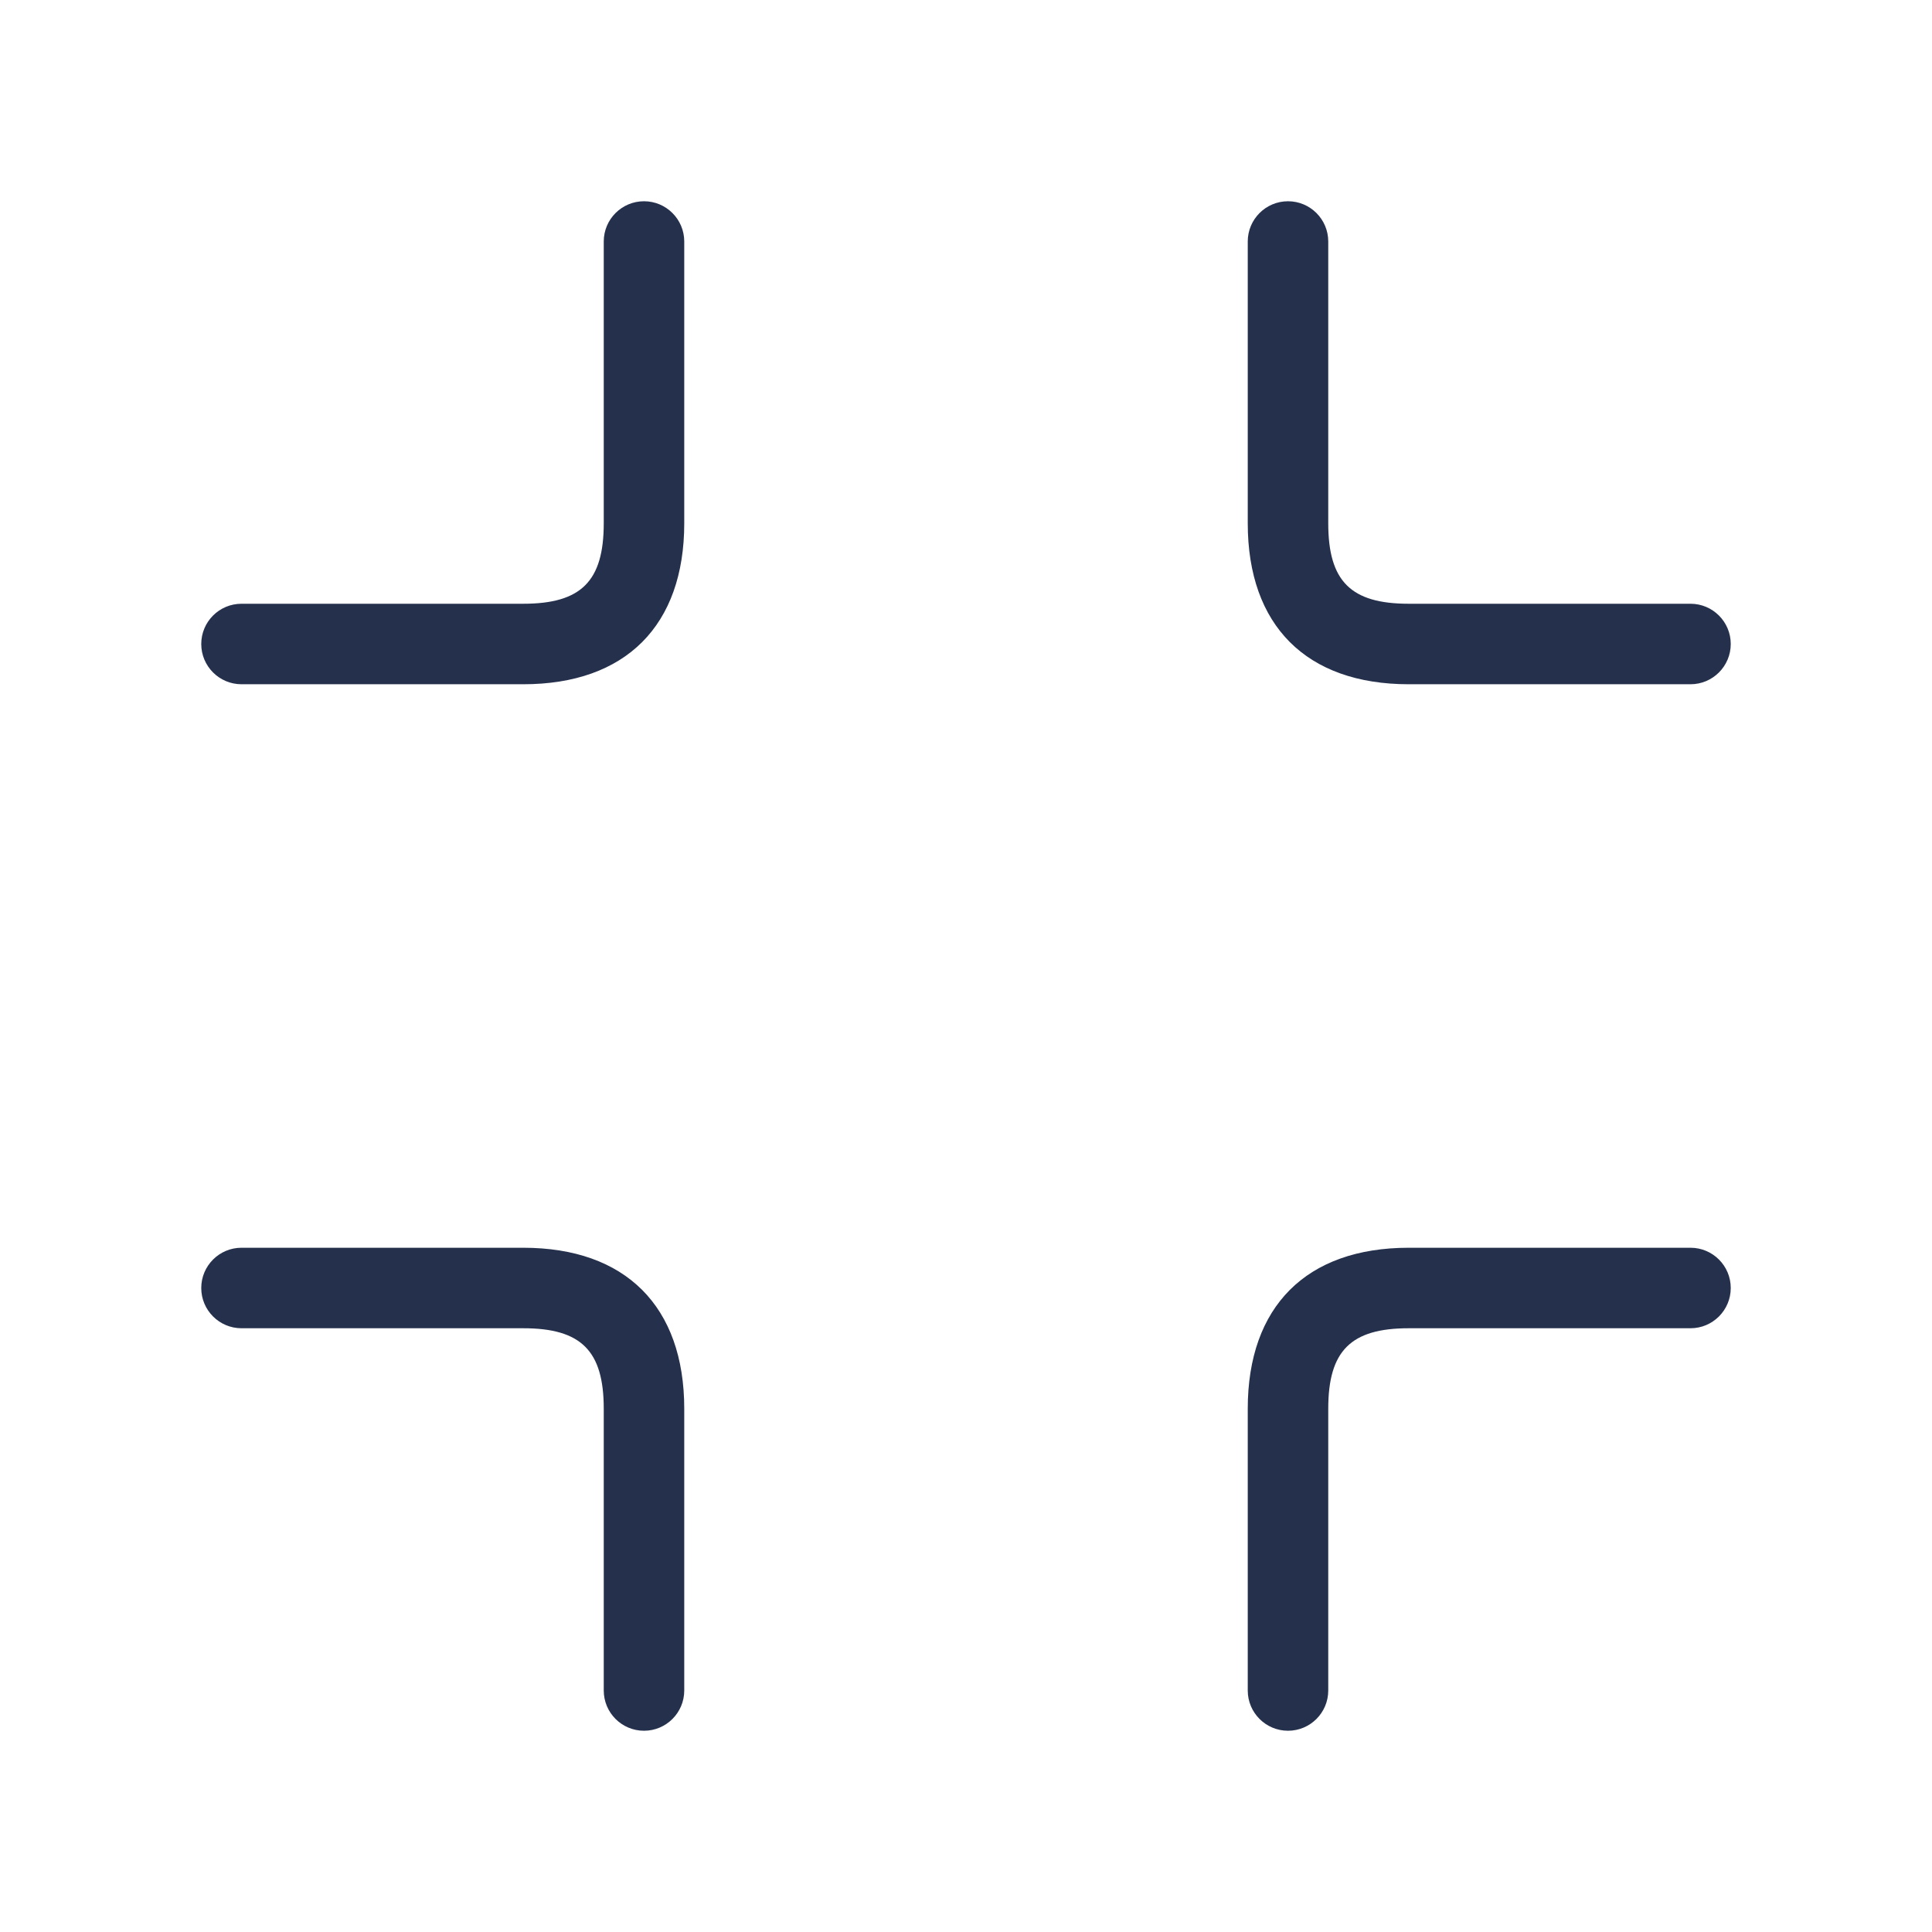 <svg width="24" height="24" viewBox="0 0 24 24" fill="none" xmlns="http://www.w3.org/2000/svg">
<path d="M15.5 6.5V3C15.5 2.724 15.724 2.5 16 2.5C16.276 2.5 16.5 2.724 16.5 3V6.5C16.5 7.22 16.78 7.5 17.5 7.5H21C21.276 7.5 21.5 7.724 21.5 8C21.5 8.276 21.276 8.5 21 8.5H17.5C16.229 8.5 15.5 7.771 15.5 6.5ZM8 2.5C7.724 2.5 7.5 2.724 7.5 3V6.5C7.5 7.22 7.22 7.5 6.5 7.5H3C2.724 7.5 2.5 7.724 2.5 8C2.5 8.276 2.724 8.5 3 8.5H6.5C7.771 8.5 8.5 7.771 8.5 6.5V3C8.5 2.724 8.276 2.5 8 2.5ZM6.5 15.5H3C2.724 15.5 2.5 15.724 2.5 16C2.5 16.276 2.724 16.5 3 16.5H6.5C7.22 16.5 7.5 16.78 7.5 17.5V21C7.5 21.276 7.724 21.5 8 21.5C8.276 21.5 8.5 21.276 8.5 21V17.5C8.5 16.229 7.771 15.5 6.5 15.5ZM21 15.5H17.5C16.229 15.5 15.5 16.229 15.5 17.5V21C15.5 21.276 15.724 21.5 16 21.5C16.276 21.5 16.5 21.276 16.5 21V17.5C16.5 16.78 16.78 16.5 17.5 16.5H21C21.276 16.5 21.5 16.276 21.5 16C21.5 15.724 21.276 15.5 21 15.5Z" fill="#25314C"/>
</svg>
